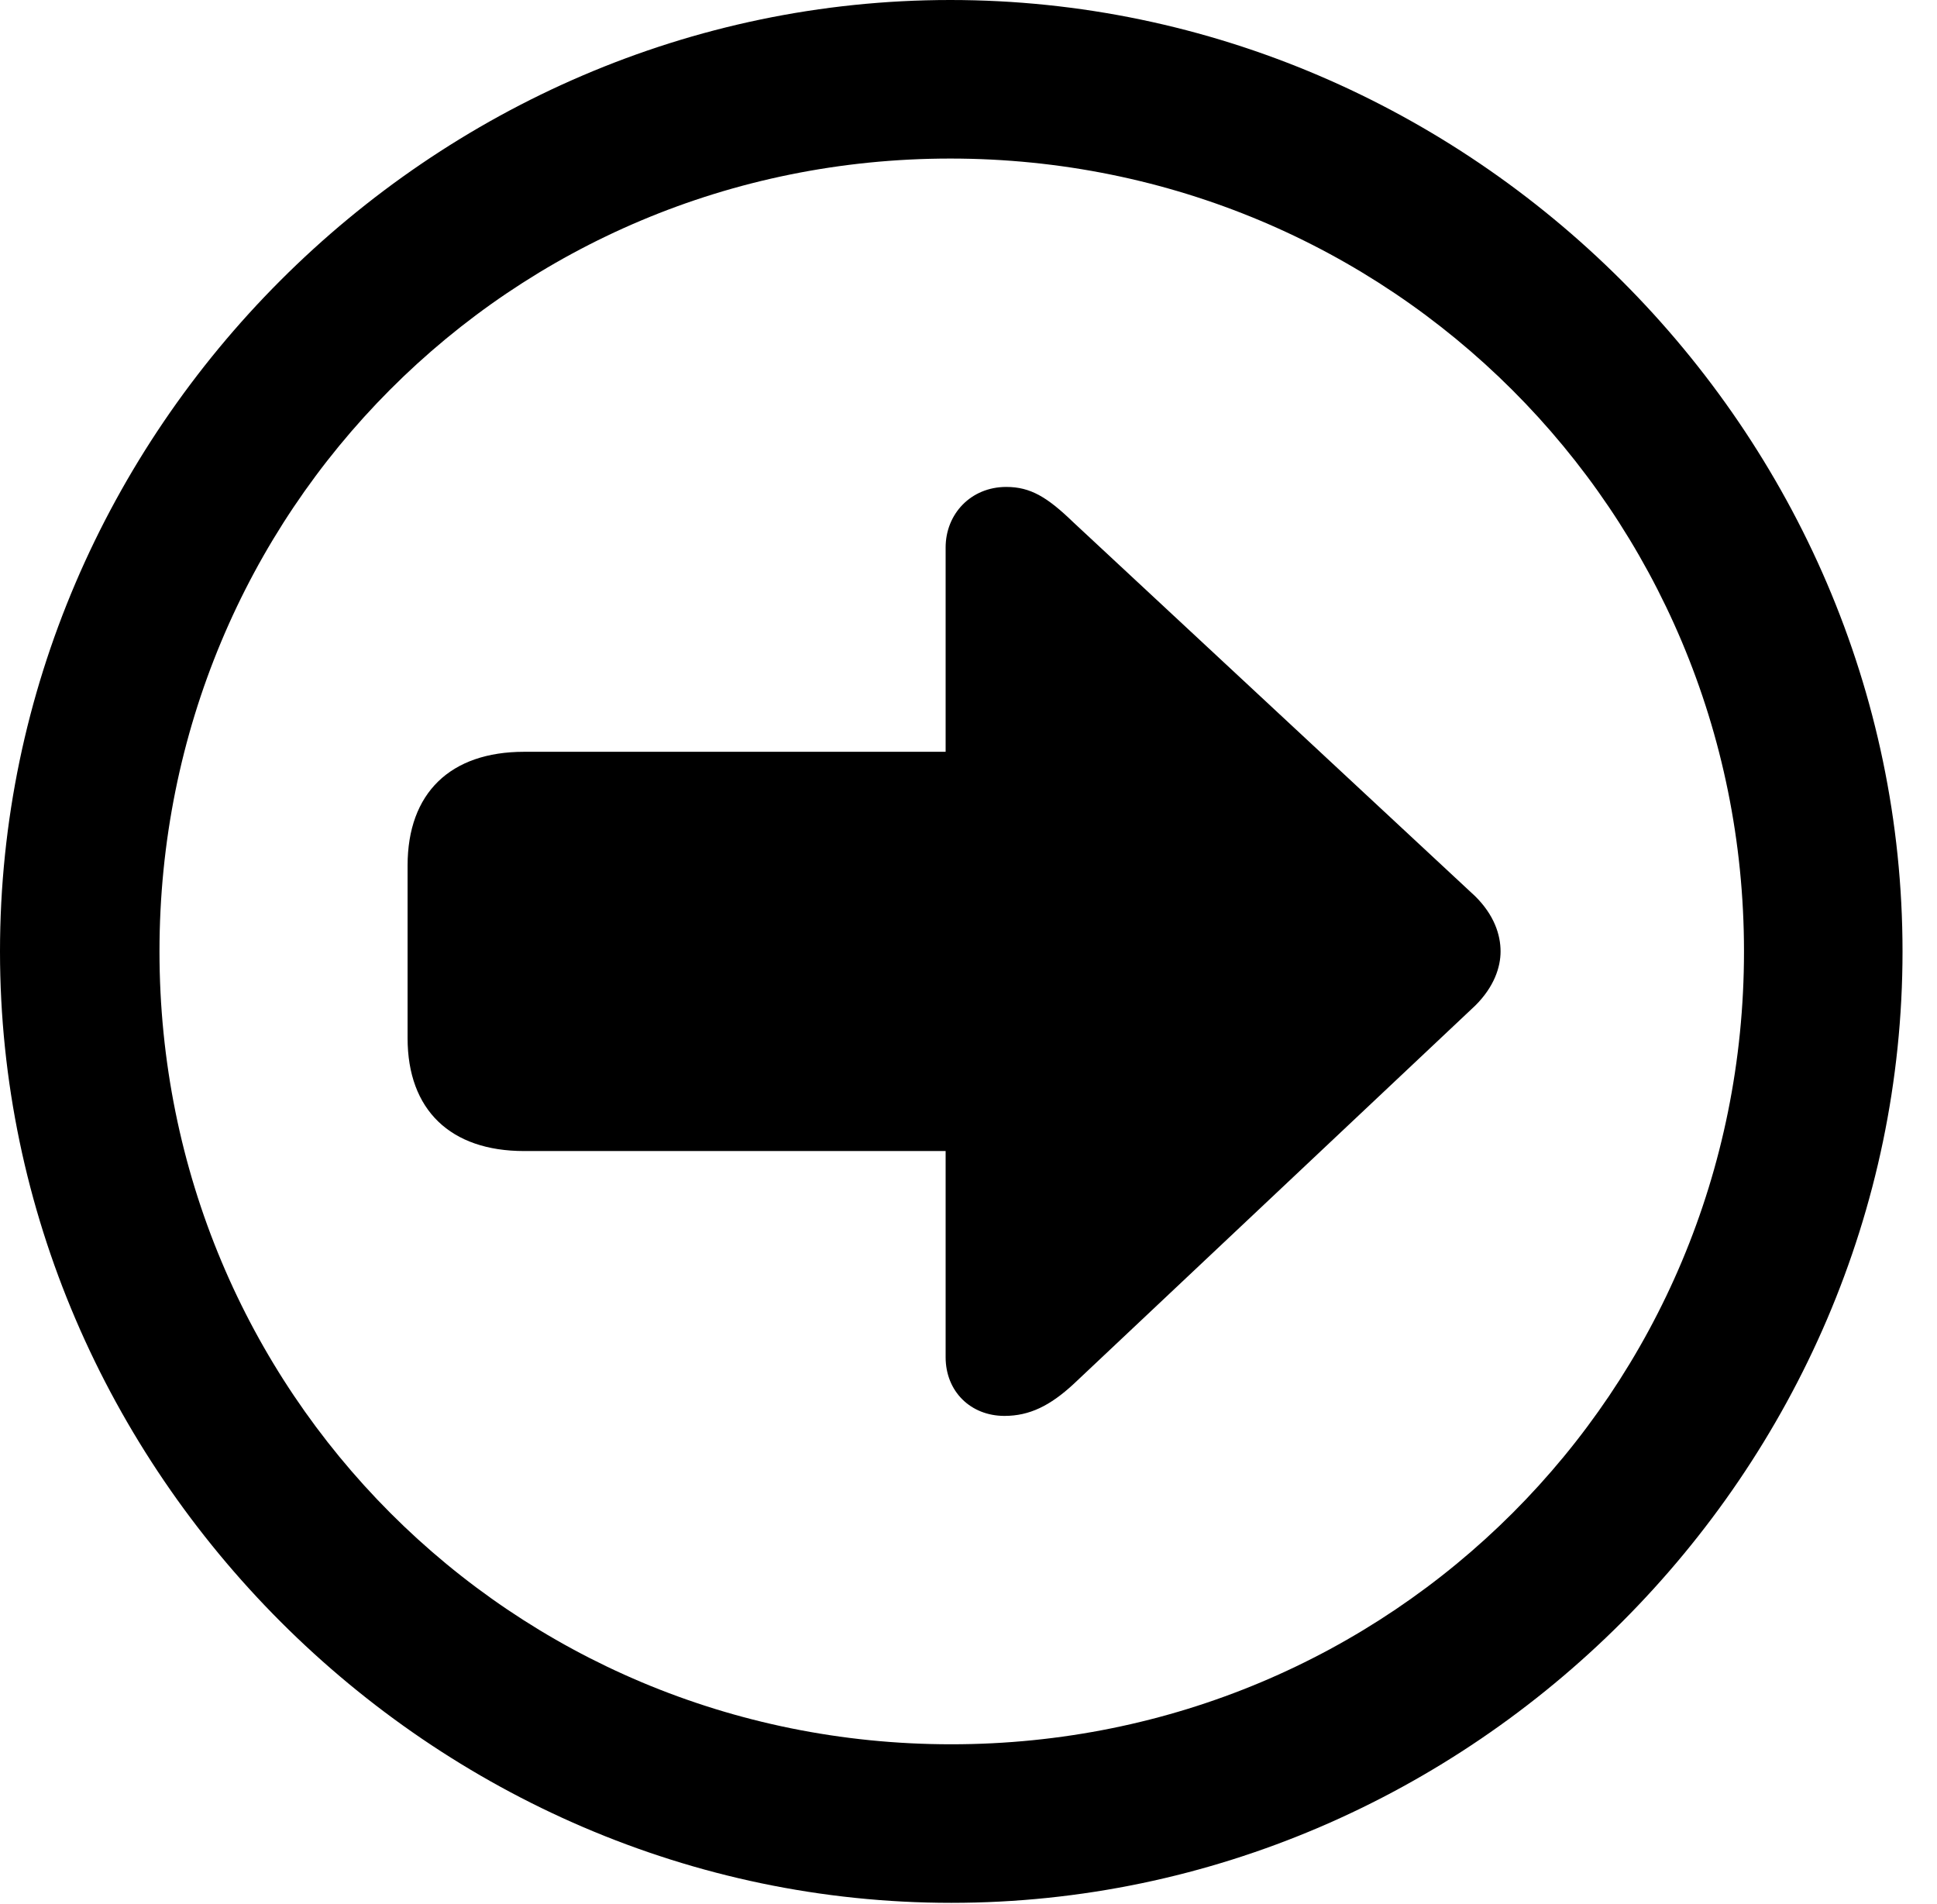 <svg version="1.1" xmlns="http://www.w3.org/2000/svg" xmlns:xlink="http://www.w3.org/1999/xlink" width="20.283" height="19.932" viewBox="0 0 20.283 19.932">
 <g>
  <rect height="19.932" opacity="0" width="20.283" x="0" y="0"/>
  <path d="M9.961 19.922C15.41 19.922 19.922 15.4 19.922 9.961C19.922 4.512 15.4 0 9.951 0C4.512 0 0 4.512 0 9.961C0 15.4 4.521 19.922 9.961 19.922ZM9.961 18.262C5.352 18.262 1.67 14.57 1.67 9.961C1.67 5.352 5.342 1.66 9.951 1.66C14.56 1.66 18.262 5.352 18.262 9.961C18.262 14.57 14.57 18.262 9.961 18.262Z" fill="currentColor"/>
  <path d="M15.713 9.961C15.713 9.785 15.645 9.58 15.449 9.385L11.24 5.469C10.967 5.205 10.791 5.098 10.537 5.098C10.166 5.098 9.902 5.381 9.902 5.732L9.902 7.871L5.488 7.871C4.717 7.871 4.268 8.301 4.268 9.062L4.268 10.869C4.268 11.621 4.717 12.051 5.488 12.051L9.902 12.051L9.902 14.209C9.902 14.57 10.166 14.824 10.518 14.824C10.781 14.824 10.996 14.717 11.24 14.492L15.449 10.527C15.645 10.332 15.713 10.127 15.713 9.961Z" fill="currentColor"/>
 </g>
</svg>
